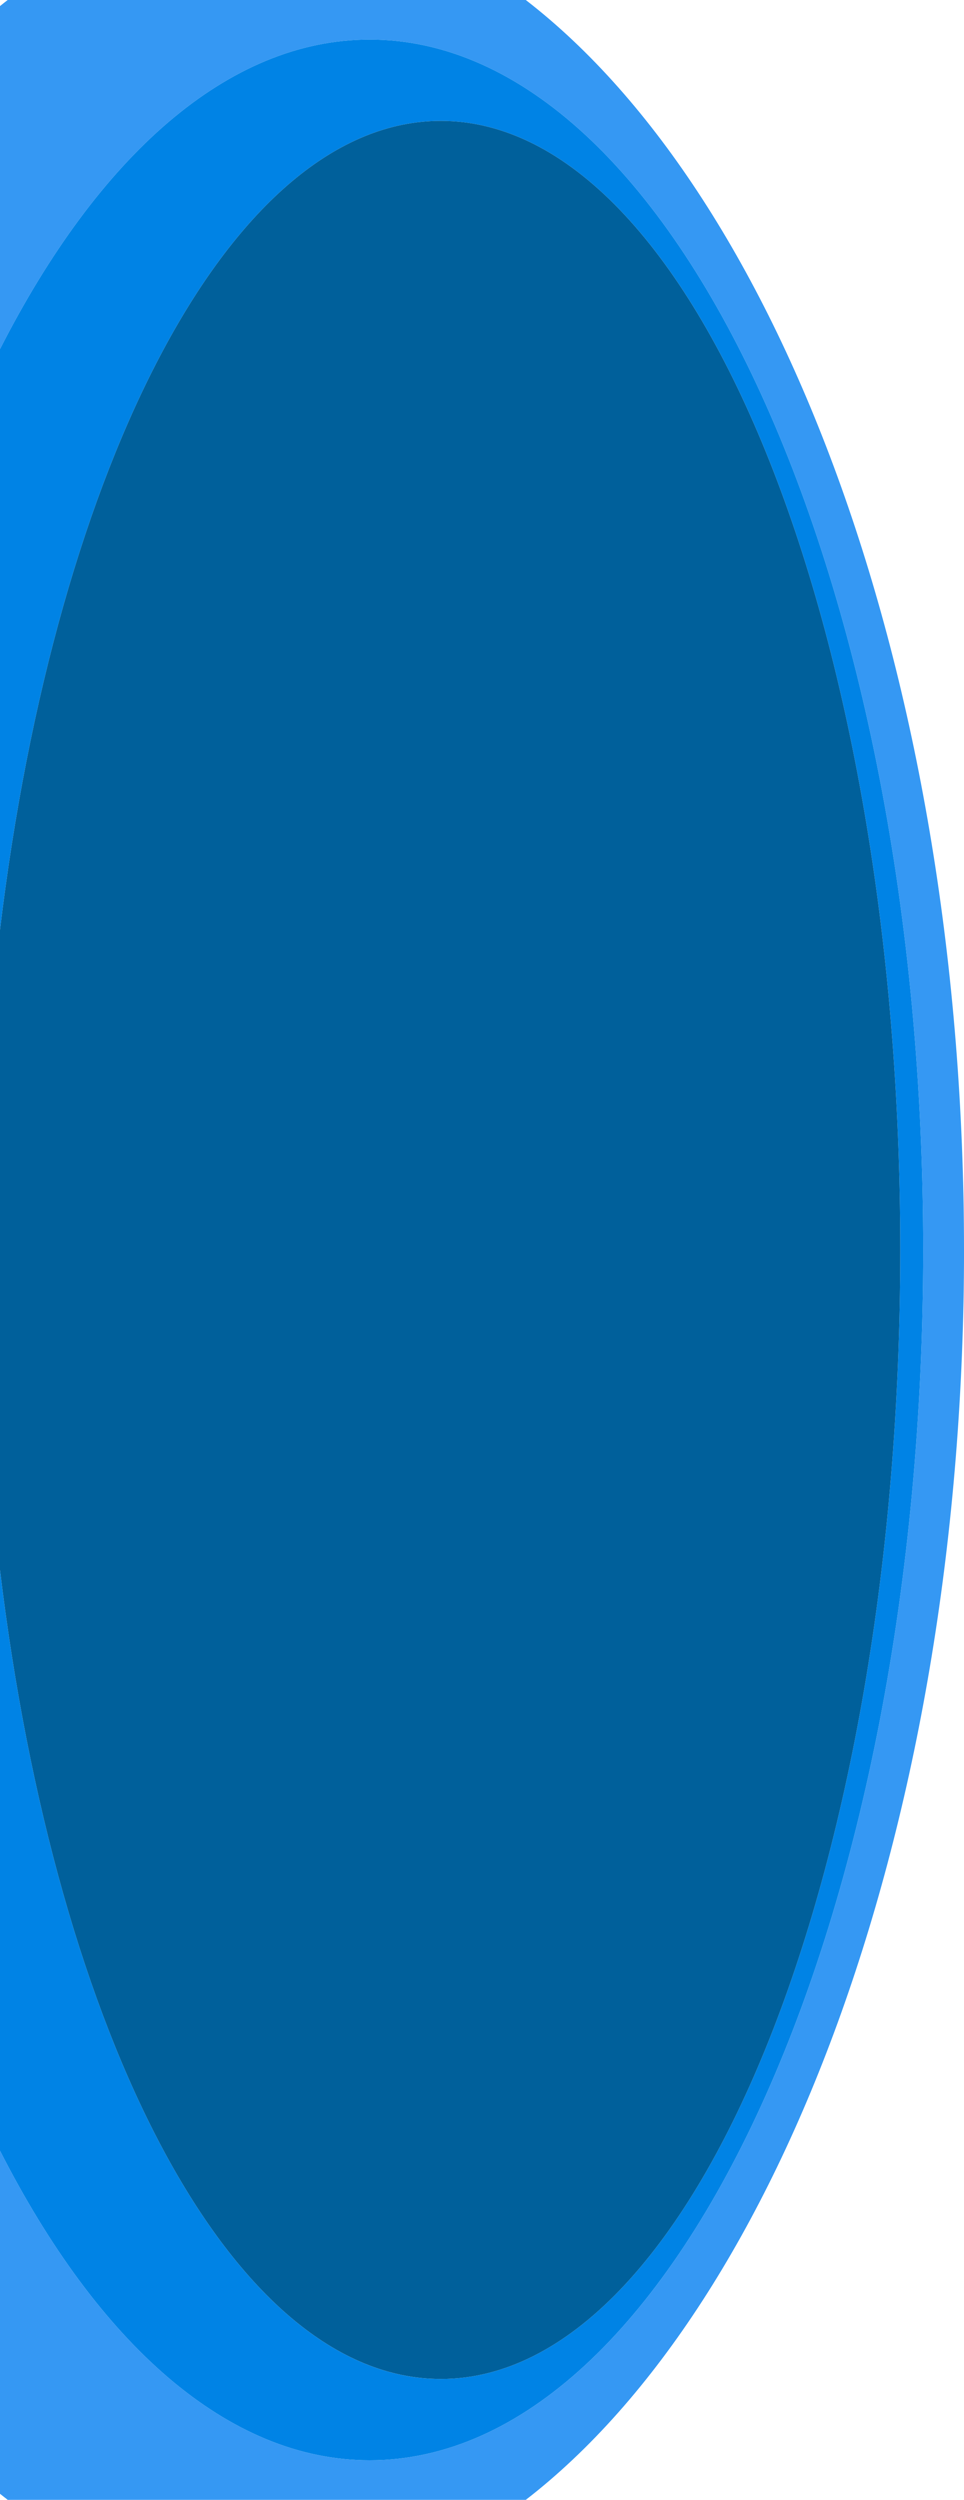 <?xml version="1.0" encoding="UTF-8"?>
<svg id="Layer_1" data-name="Layer 1" xmlns="http://www.w3.org/2000/svg" viewBox="0 0 549.33 1424">
  <path d="m549.33,712c0-322.77-103.37-598.94-249.72-712H4.39C2.92,1.13,1.46,2.29,0,3.46v195.45C55.85,89.26,129.69,22.55,210.67,22.55c174.19,0,315.4,308.68,315.4,689.45s-141.21,689.45-315.4,689.45c-80.97,0-154.82-66.71-210.67-176.35v195.45c1.46,1.17,2.92,2.31,4.39,3.45h295.23c146.35-113.06,249.72-389.23,249.72-712Z" style="fill: #3598f3;"/>
  <path d="m210.67,1401.45c174.19,0,315.4-308.68,315.4-689.45S384.86,22.55,210.67,22.55C129.69,22.55,55.85,89.26,0,198.9v330.83C31.99,263.31,132.33,68.86,251.17,68.86c144.61,0,261.83,287.94,261.83,643.14s-117.23,643.14-261.83,643.14c-118.83,0-219.17-194.45-251.17-460.87v330.83c55.85,109.64,129.69,176.35,210.67,176.35Z" style="fill: #0083e5;"/>
  <path d="m251.17,1355.14c144.61,0,261.83-287.94,261.83-643.14S395.77,68.86,251.17,68.86C132.33,68.86,31.99,263.31,0,529.73v364.53c31.99,266.42,132.33,460.87,251.17,460.87Z" style="fill: #00609b;"/>
</svg>